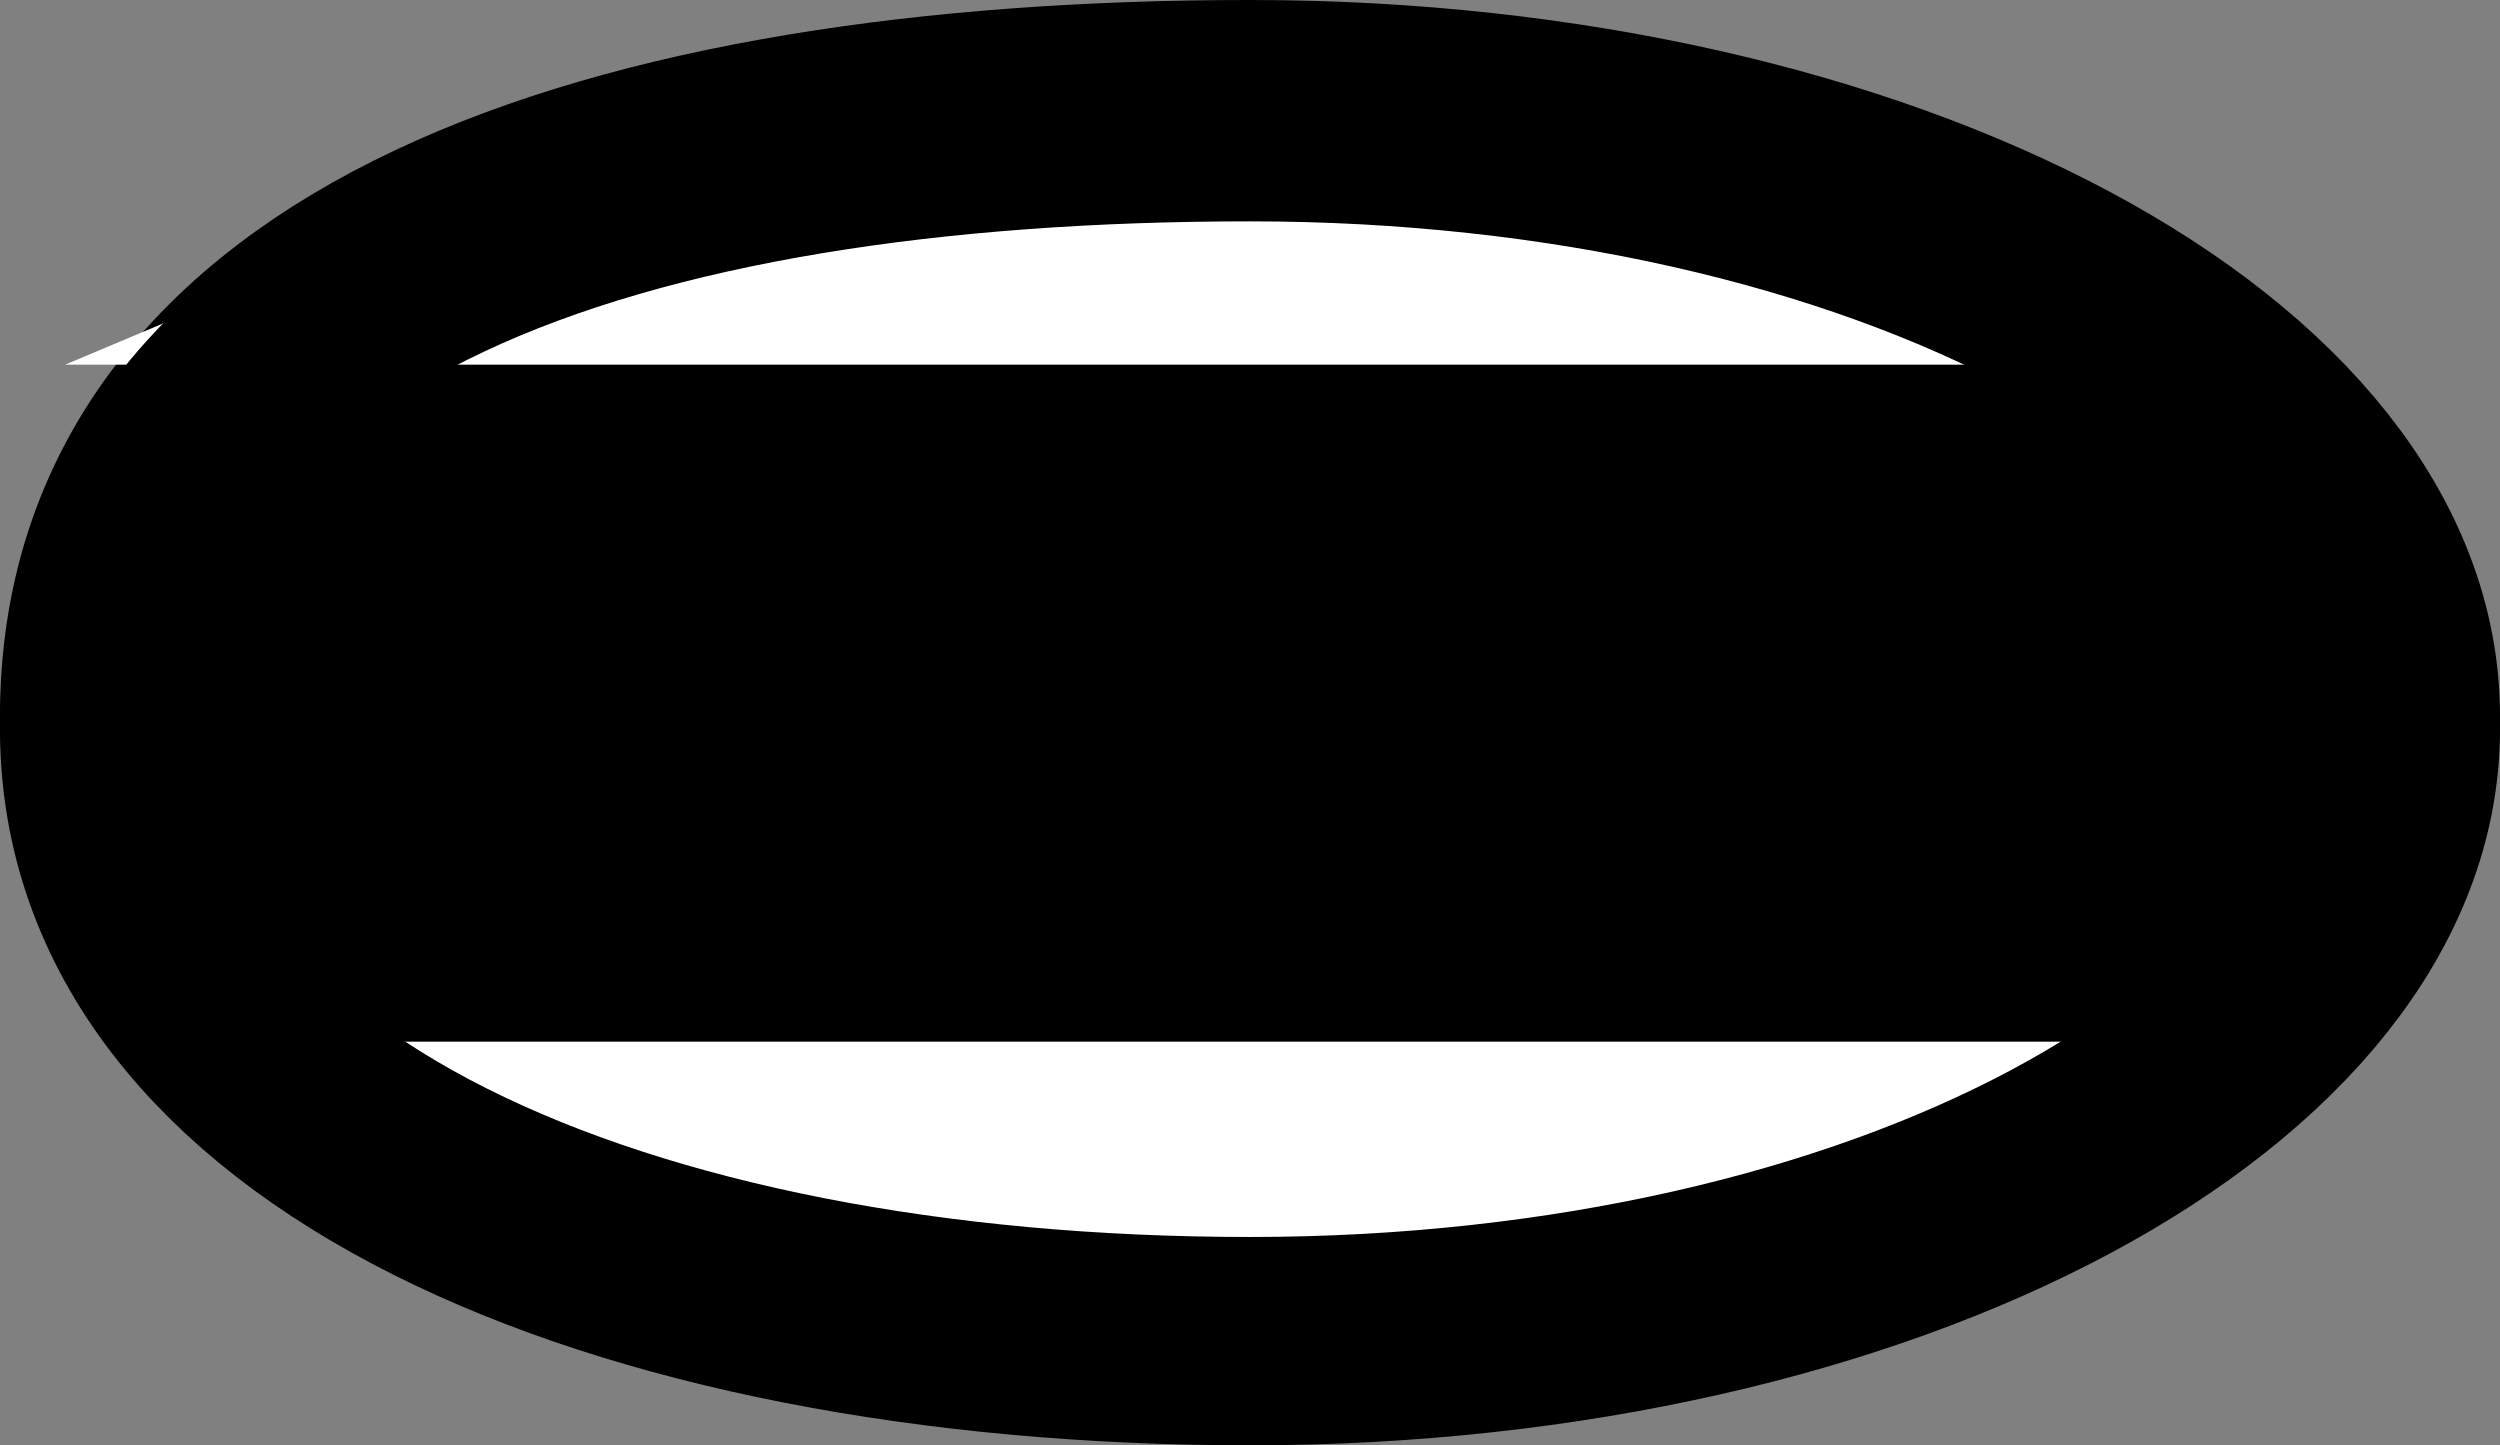 <svg version="1.1" xmlns="http://www.w3.org/2000/svg" xmlns:xlink="http://www.w3.org/1999/xlink" width="24" height="13.875"><rect width="100%" height="100%" fill="#808080" stroke="none"/><g transform="translate(-229.112,-173.052)"><g data-paper-data="{&quot;isPaintingLayer&quot;:true}" fill="none" fill-rule="nonzero" stroke="none" stroke-width="none" stroke-linecap="butt" stroke-linejoin="miter" stroke-miterlimit="10" stroke-dasharray="" stroke-dashoffset="0" font-family="none" font-weight="none" font-size="none" text-anchor="none" style="mix-blend-mode: normal"><path d="M252.112,179.927c0,3.245 -4.925,5.875 -11,5.875c-6.075,0 -11,-2.13 -11,-5.875c0,-4.245 4.925,-5.875 11,-5.875c6.075,0 11,2.63 11,5.875z" data-paper-data="{&quot;origPos&quot;:null}" fill="#000000" stroke="#000000" stroke-width="2"/><path d="M237.237,186.052l-7.125,-3h21.5l-5.75,2.912z" data-paper-data="{&quot;origPos&quot;:null}" fill="#ffffff" stroke="none" stroke-width="0"/><path d="M245.487,173.641l5.75,2.912h-21.5l7.125,-3z" data-paper-data="{&quot;origPos&quot;:null,&quot;index&quot;:null}" fill="#ffffff" stroke="none" stroke-width="0"/><path d="M252.112,180.052c0,3.245 -4.925,5.875 -11,5.875c-6.075,0 -11,-2.13 -11,-5.875c0,-4.245 4.925,-5.875 11,-5.875c6.075,0 11,2.63 11,5.875z" data-paper-data="{&quot;origPos&quot;:null}" fill="none" stroke="#000000" stroke-width="2"/></g></g></svg>